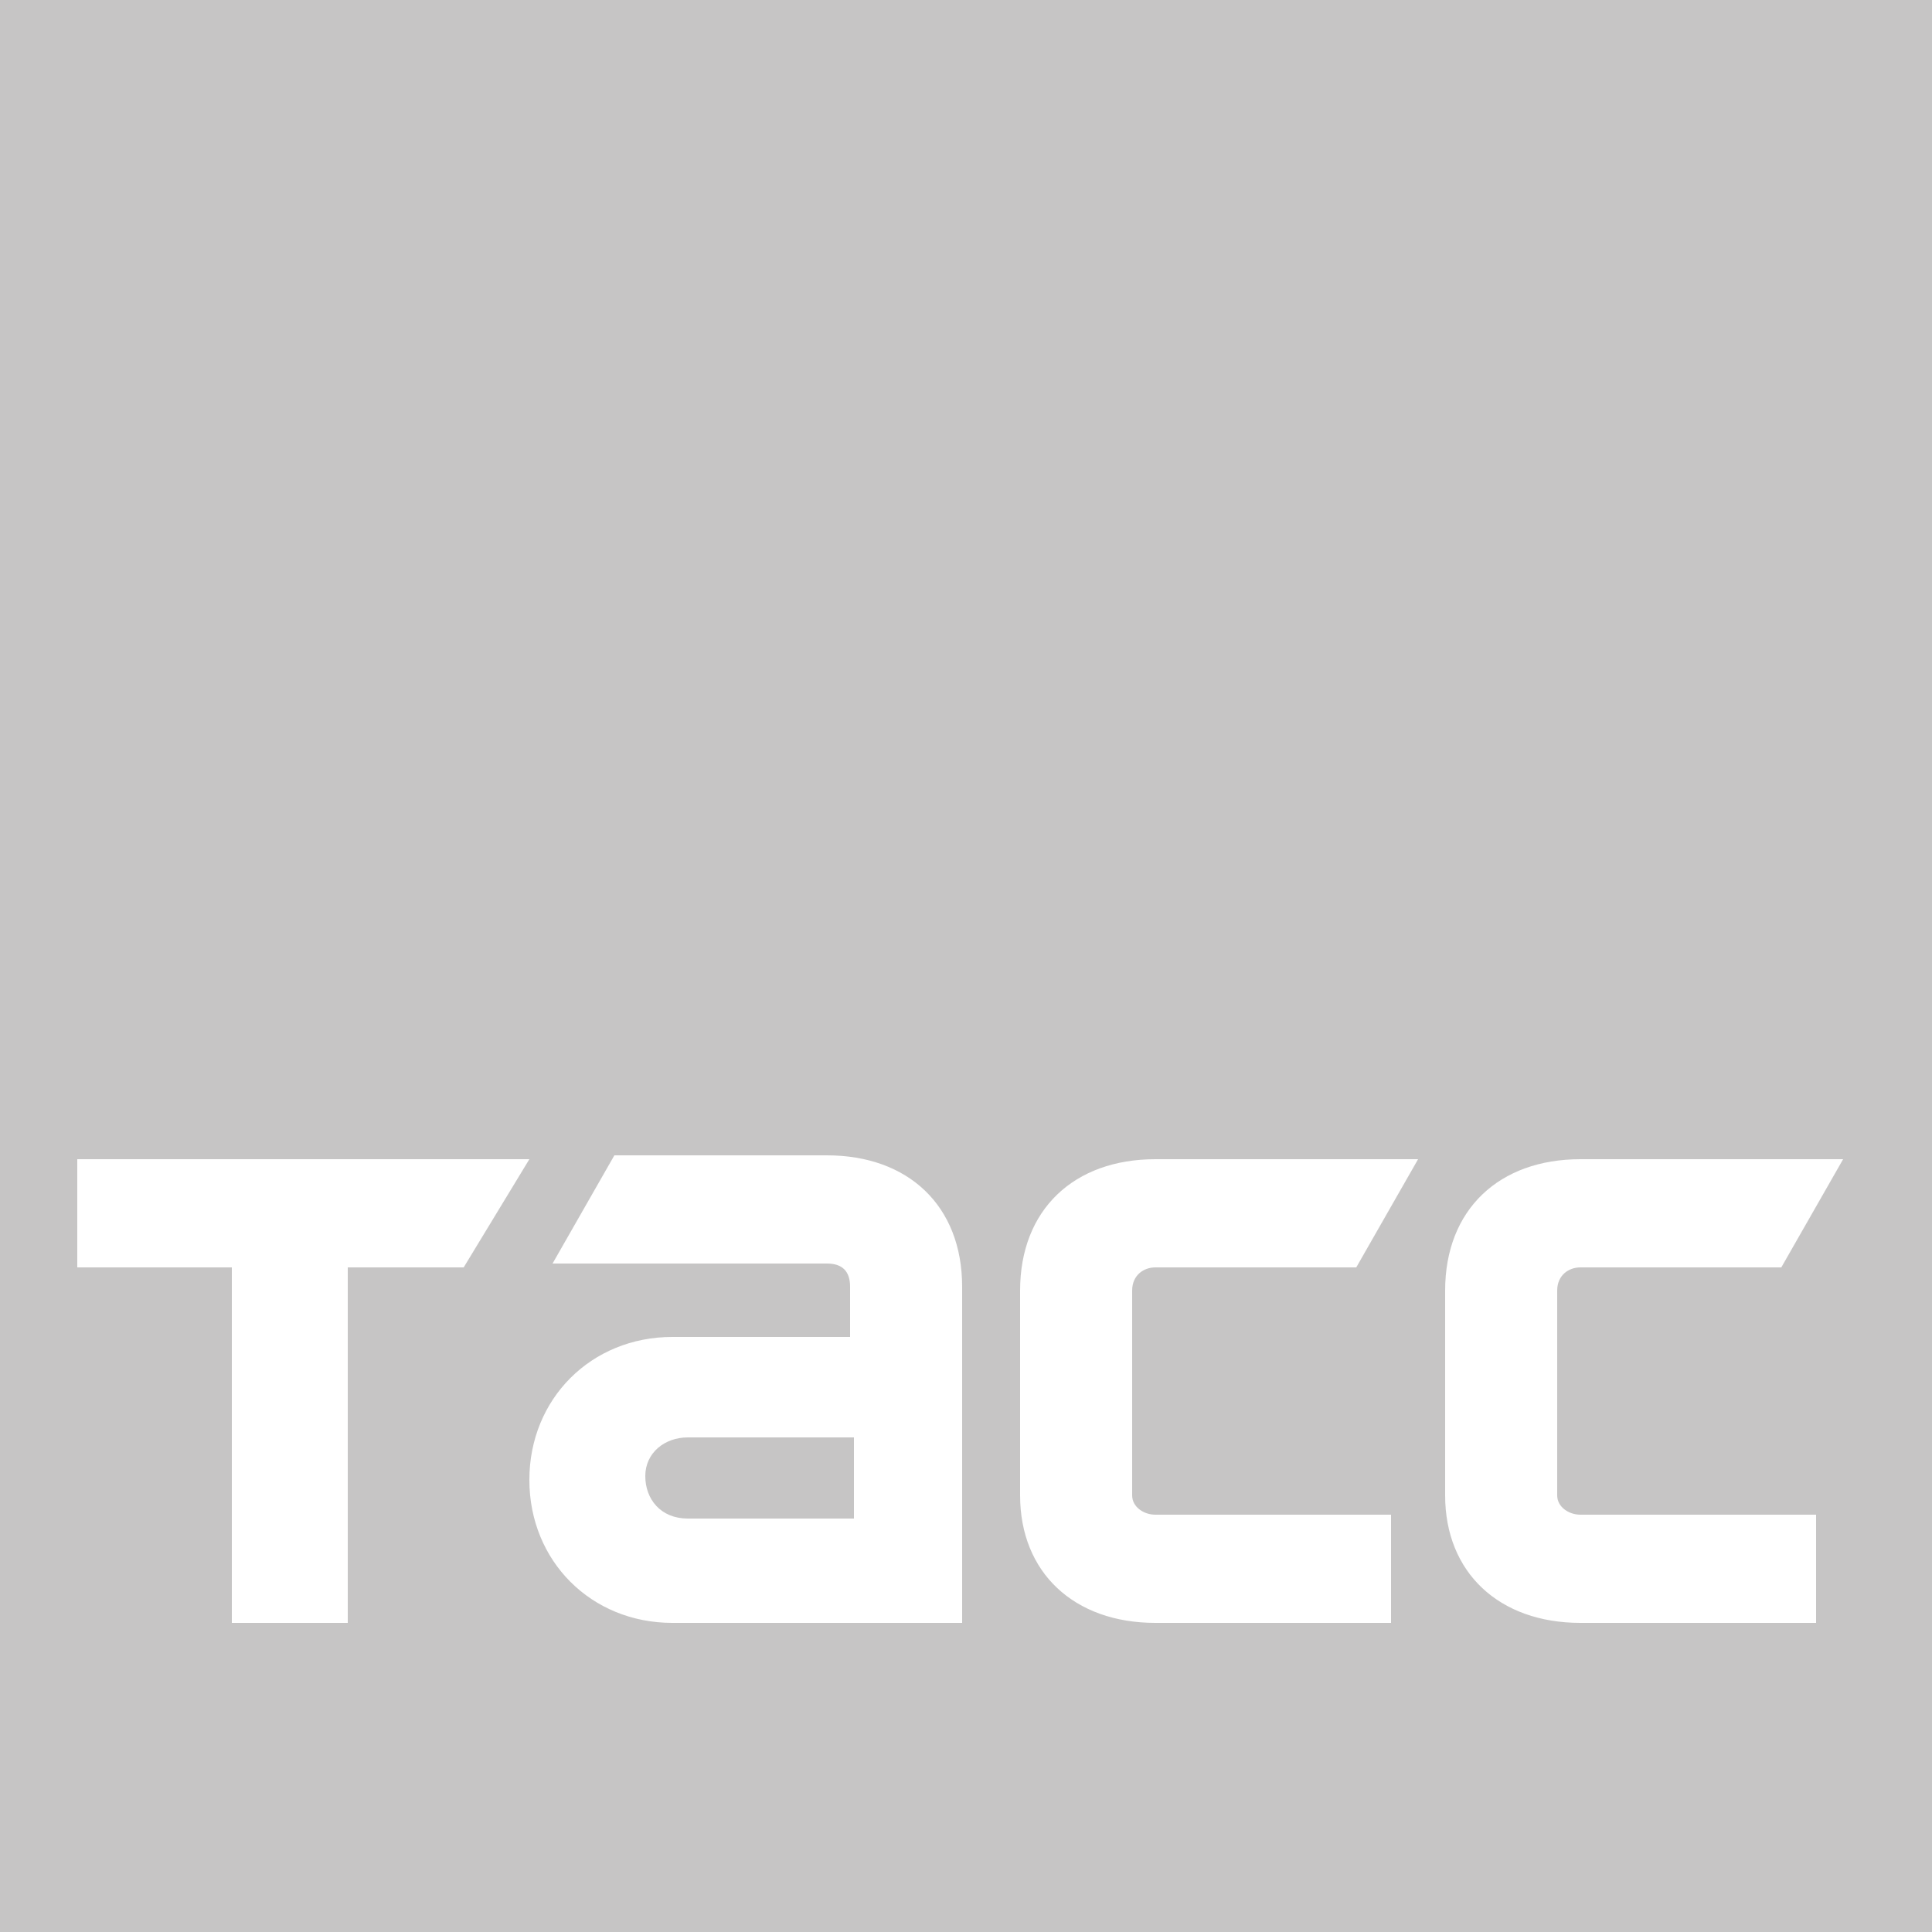 <?xml version="1.0" encoding="UTF-8" standalone="no"?>
<svg
   xmlns:dc="http://purl.org/dc/elements/1.1/"
   xmlns:cc="http://creativecommons.org/ns#"
   xmlns:rdf="http://www.w3.org/1999/02/22-rdf-syntax-ns#"
   xmlns:svg="http://www.w3.org/2000/svg"
   xmlns="http://www.w3.org/2000/svg"
   version="1.1"
   x="0px"
   y="0px"
   width="50"
   height="50"
   viewBox="0 0 50 50"
   enable-background="new 0 0 1080 1080"
   xml:space="preserve"
    ><path
     id="path3408"
     style="fill:#8f8d8d;fill-opacity:0.5;stroke:none"
     d="m 25,42 -7.6,0 c -2.1,0 -3.7,-1.6 -3.7,-3.7 0,-2.1 1.6,-3.7 3.7,-3.7 l 4.6,0 0,-1.3 c 0,-0.4 -0.2,-0.6 -0.6,-0.6 l -7.1,0 1.6,-2.8 5.5,0 c 2.1,0 3.5,1.3 3.5,3.4 l 0,8.7 z M 6,32.8 2,32.8 2,30 13.7,30 12,32.8 9,32.8 9,42 6,42 Z m 23.9,0 c -0.3,0 -0.6,0.2 -0.6,0.6 l 0,5.3 c 0,0.3 0.3,0.5 0.6,0.5 l 6.1,0 0,2.8 -6.1,0 c -2.1,0 -3.5,-1.3 -3.5,-3.3 l 0,-5.3 c 0,-2.1 1.4,-3.4 3.5,-3.4 l 6.8,0 -1.6,2.8 -5.2,0 z m -13.2,5.4 c 0,0.6 0.4,1.1 1.1,1.1 l 4.3,0 0,-2.1 -4.3,0 c -0.6,0 -1.1,0.4 -1.1,1 z m 24.2,-5.4 c -0.3,0 -0.6,0.2 -0.6,0.6 l 0,5.3 c 0,0.3 0.3,0.5 0.6,0.5 l 6.1,0 0,2.8 -6.1,0 c -2.1,0 -3.5,-1.3 -3.5,-3.3 l 0,-5.3 c 0,-2.1 1.4,-3.4 3.5,-3.4 l 6.8,0 -1.6,2.8 -5.2,0 z M 0,0 0,50 50,50 50,0 0,0 Z"
      />
      </svg>

